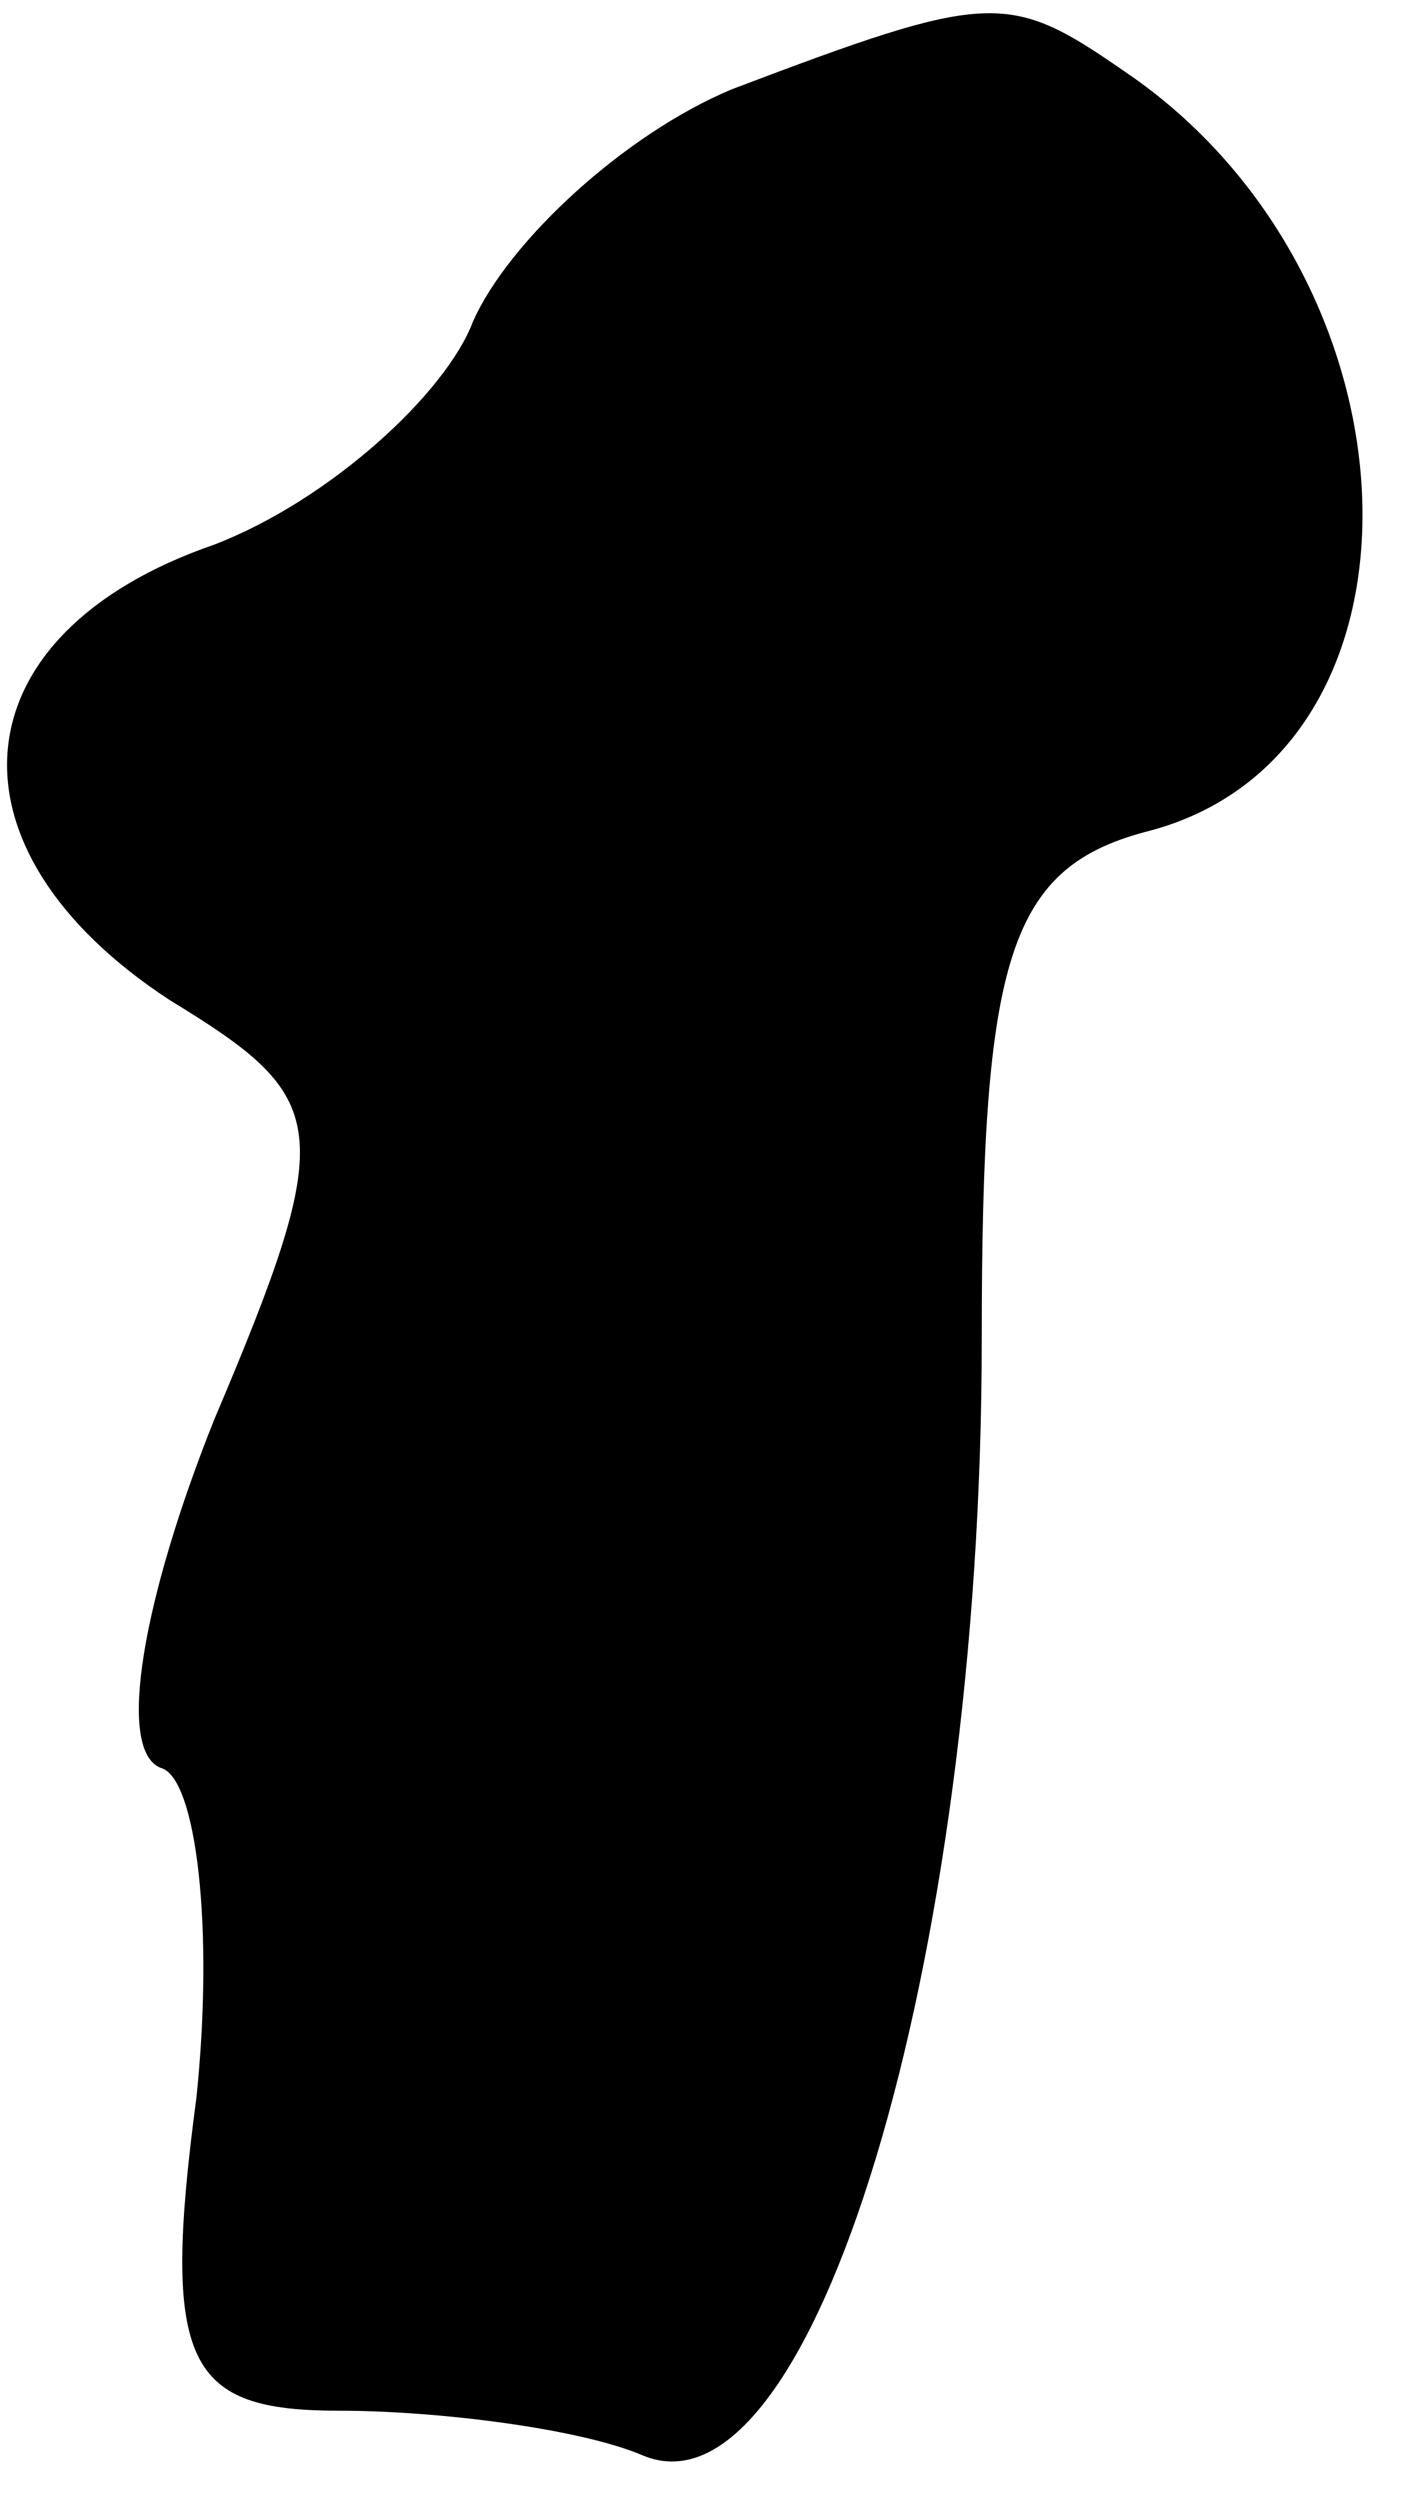 <?xml version="1.0" standalone="no"?>
<!DOCTYPE svg PUBLIC "-//W3C//DTD SVG 20010904//EN"
 "http://www.w3.org/TR/2001/REC-SVG-20010904/DTD/svg10.dtd">
<svg version="1.0" xmlns="http://www.w3.org/2000/svg"
 width="16pt" height="28pt" viewBox="0 0 16 28"
 preserveAspectRatio="xMidYMid meet">
<g transform="translate(0,28) scale(0.1,-0.1)"
fill="#000000" stroke="none">
<path fill="#000000" stroke="none" d="M82 270 c-12 -5 -25 -17 -29 -26 -3 -8
-16 -20 -29 -25 -29 -10 -31 -34 -5 -51 18 -11 19 -14 5 -47 -8 -20 -11 -37
-6 -39 4 -1 6 -18 4 -37 -4 -30 -1 -35 16 -35 11 0 27 -2 34 -5 19 -8 38 55
38 125 0 43 3 53 19 57 33 9 31 62 -3 85 -13 9 -15 9 -44 -2z"/>
</g>
</svg>
